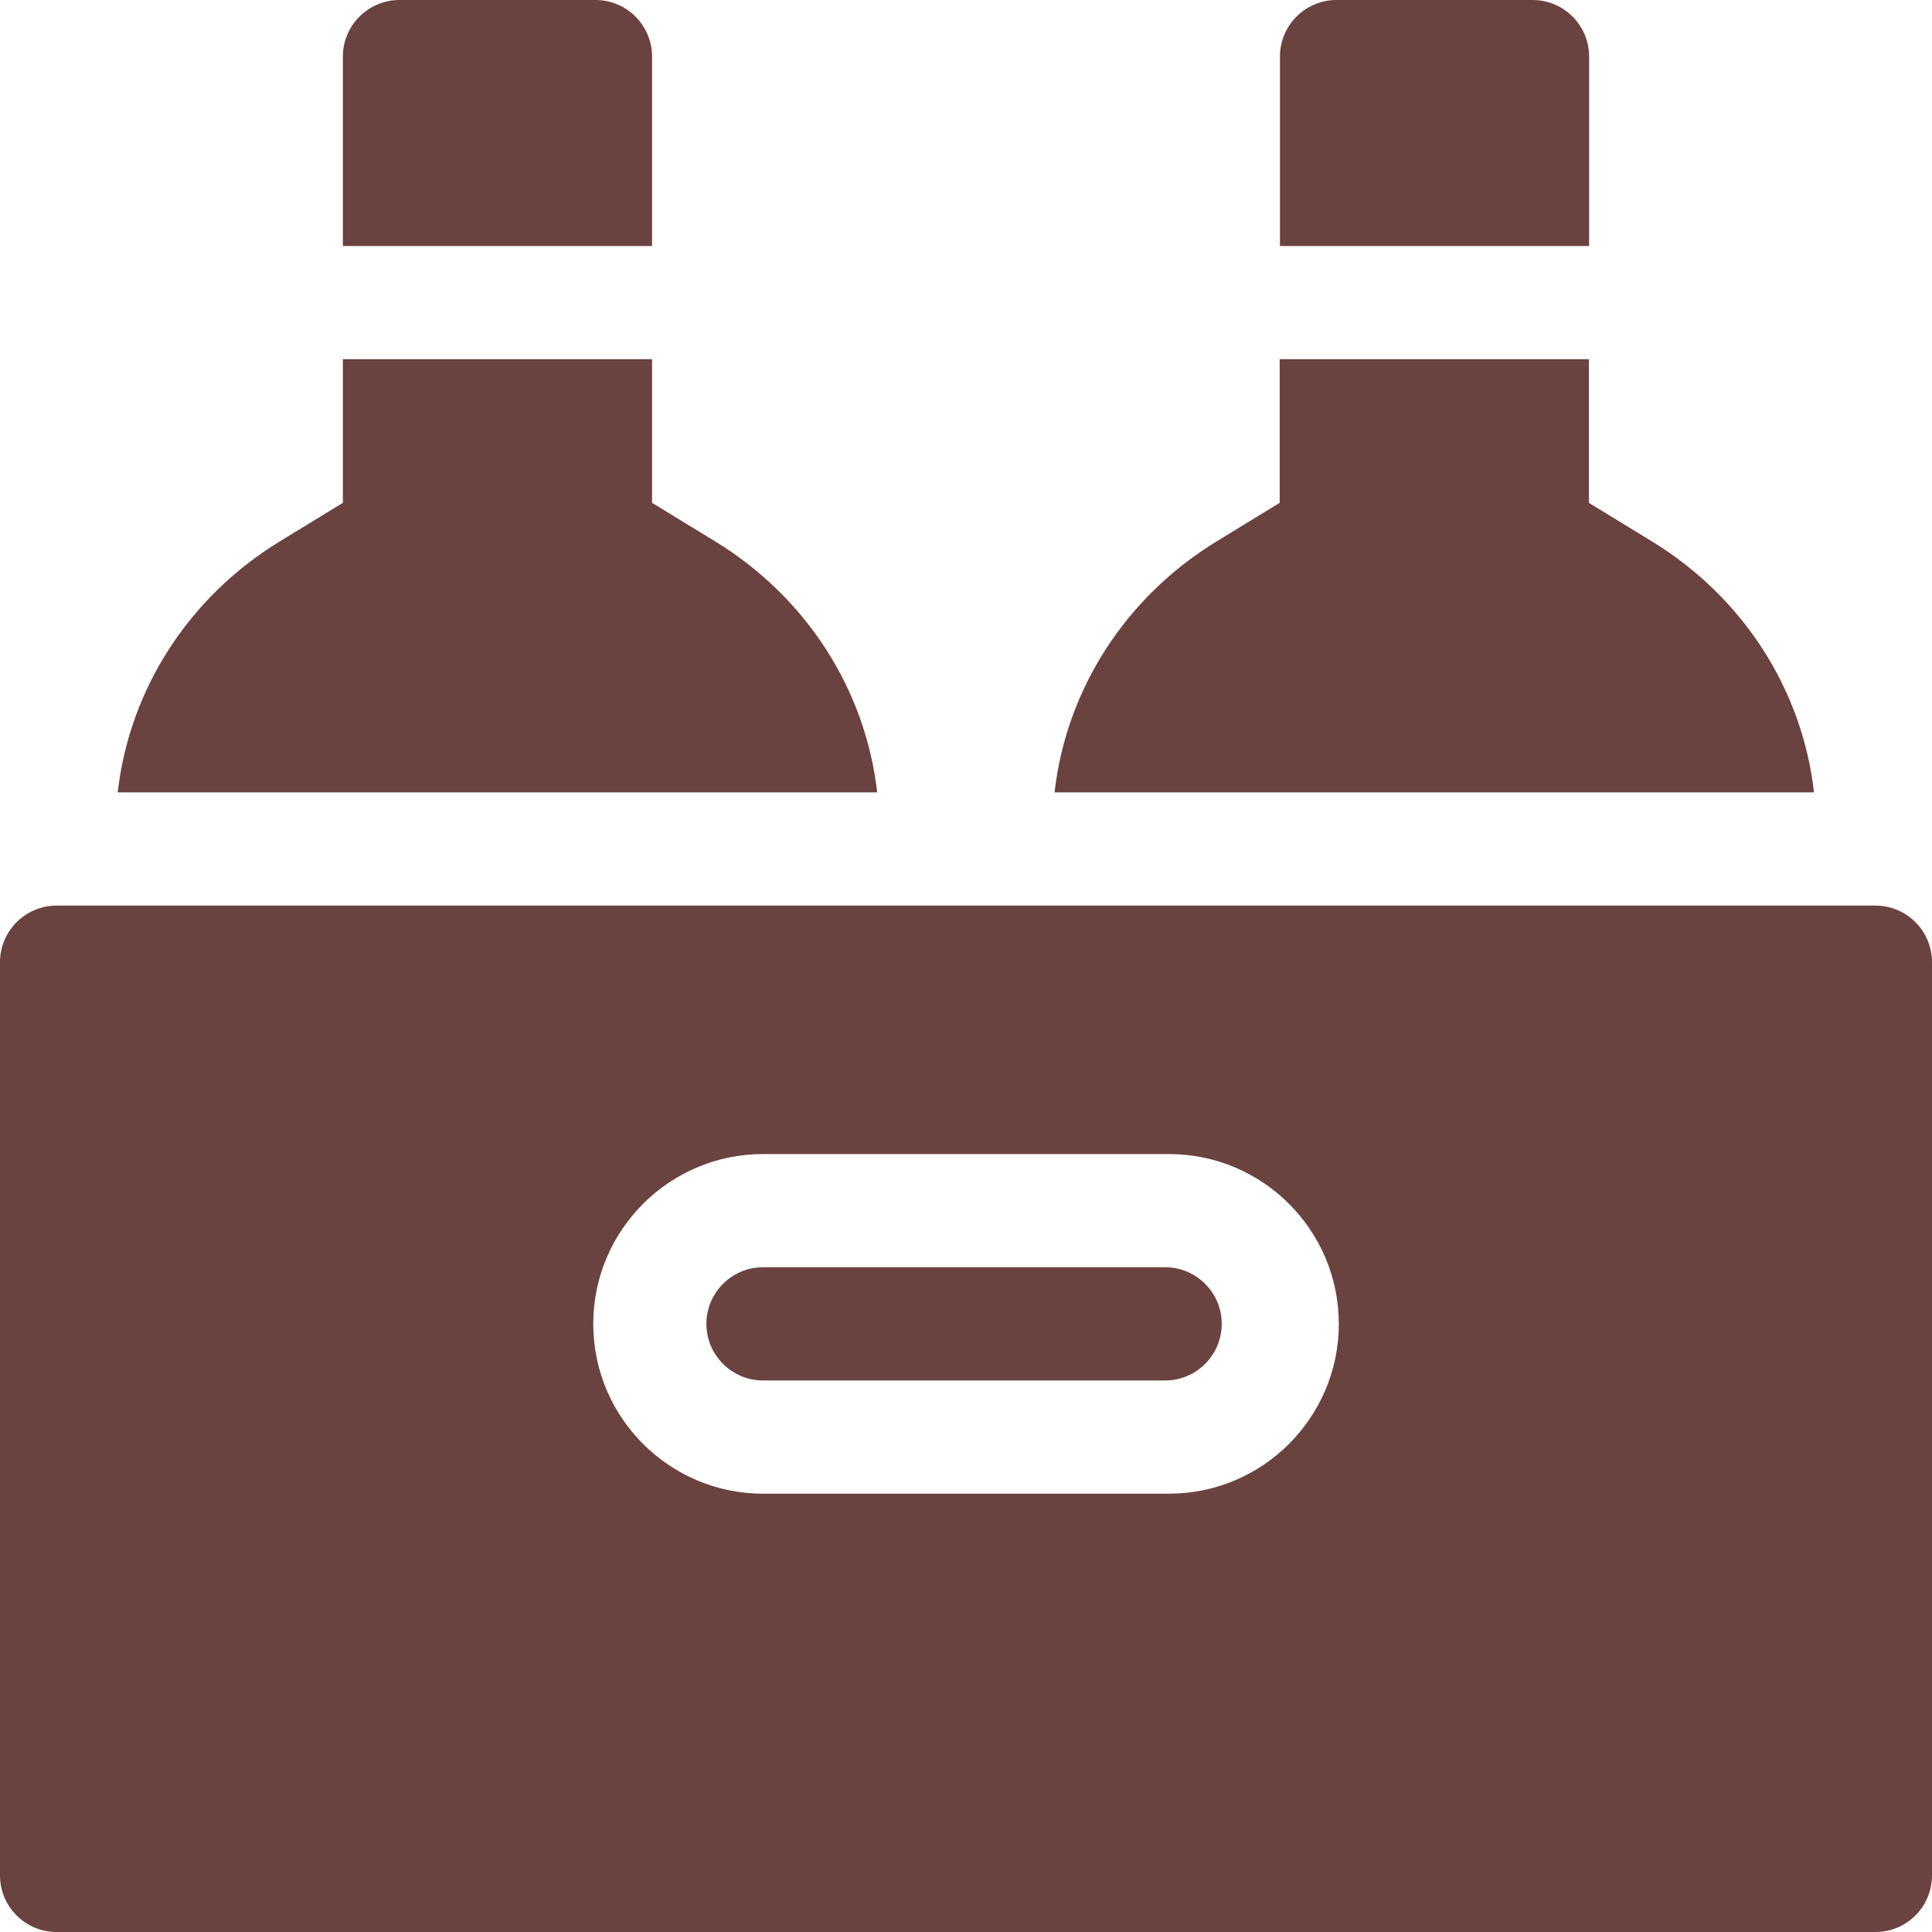 <svg width="30" height="30" viewBox="0 0 30 30" fill="none" xmlns="http://www.w3.org/2000/svg">
<path d="M10.125 3.82V0.879C10.125 0.394 9.732 0 9.246 0H6.203C5.718 0 5.324 0.394 5.324 0.879V3.82H10.125Z" fill="#6A423F"/>
<path d="M13.621 12.304C13.44 10.707 12.52 9.271 11.102 8.405L10.125 7.808V5.578H5.324V7.808L4.347 8.405C2.929 9.271 2.009 10.707 1.828 12.304H13.621Z" fill="#6A423F"/>
<path d="M24.676 3.82V0.879C24.676 0.394 24.283 0 23.797 0H20.754C20.268 0 19.875 0.394 19.875 0.879V3.82H24.676Z" fill="#6A423F"/>
<path d="M19.871 5.578V7.808L18.894 8.405C17.476 9.271 16.556 10.707 16.375 12.304H28.168C27.986 10.707 27.067 9.271 25.648 8.405L24.672 7.808V5.578H19.871Z" fill="#6A423F"/>
<path d="M29.121 14.062H0.879C0.394 14.062 0 14.456 0 14.941V29.121C0 29.607 0.394 30 0.879 30H29.121C29.607 30 30 29.607 30 29.121V14.941C30 14.456 29.607 14.062 29.121 14.062ZM18.152 23.194H11.848C10.395 23.194 9.212 22.011 9.212 20.557C9.212 19.103 10.395 17.92 11.848 17.92H18.152C19.606 17.92 20.789 19.103 20.789 20.557C20.789 22.011 19.606 23.194 18.152 23.194Z" fill="#6A423F"/>
<path d="M11.848 19.678C11.363 19.678 10.969 20.072 10.969 20.557C10.969 21.041 11.363 21.436 11.848 21.436H18.093C18.577 21.436 18.971 21.041 18.971 20.557C18.971 20.072 18.577 19.678 18.093 19.678H11.848Z" fill="#6A423F"/>
</svg>
